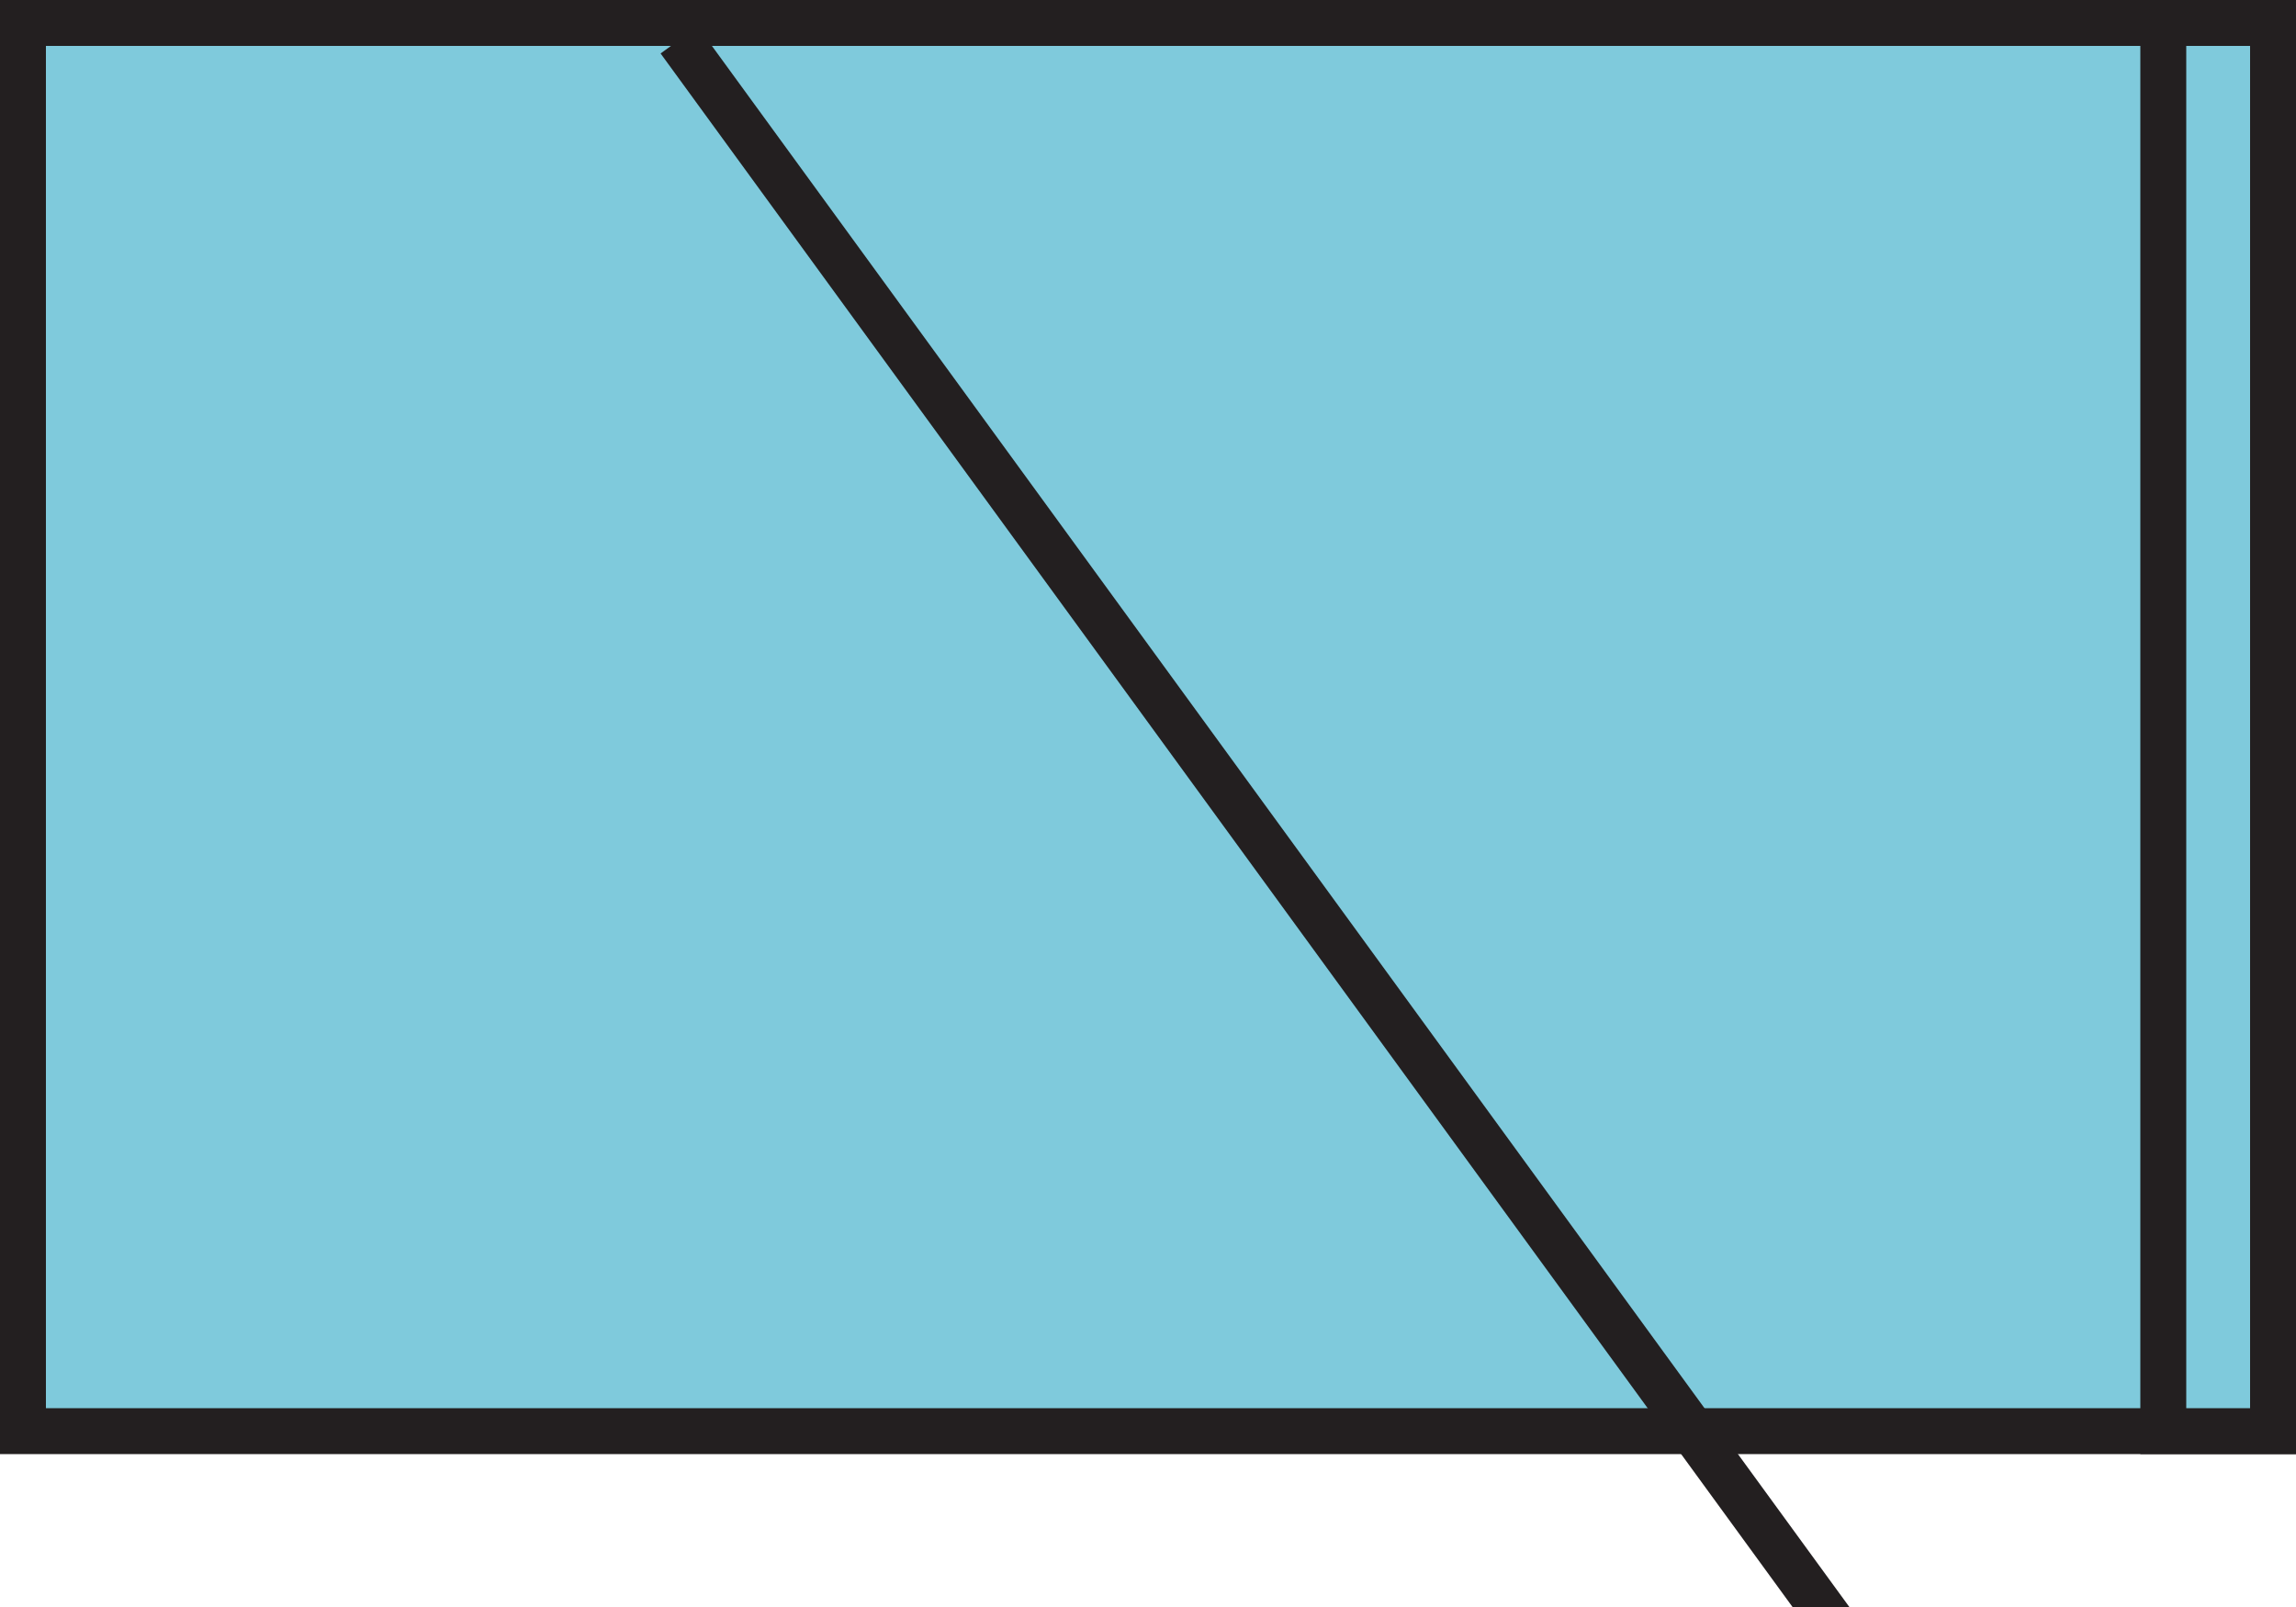 <svg id="Layer_1" data-name="Layer 1" xmlns="http://www.w3.org/2000/svg" viewBox="0 0 50 35"><defs><style>.cls-1{fill:#7fcadc;}.cls-2{fill:#231f20;}.cls-3{fill:none;stroke:#231f20;stroke-miterlimit:10;}</style></defs><title>counter</title><rect class="cls-1" x="0.5" y="0.5" width="49" height="30.67"/><path class="cls-2" d="M49,1V30.67H1V1H49m1-1H0V31.67H50V0h0Z"/><rect class="cls-1" x="47.11" y="0.5" width="2.39" height="30.67"/><path class="cls-2" d="M49,1V30.67H47.61V1H49m1-1H46.61V31.67H50V0h0Z"/><line class="cls-3" x1="14.79" y1="0.87" x2="39.99" y2="35.46"/></svg>